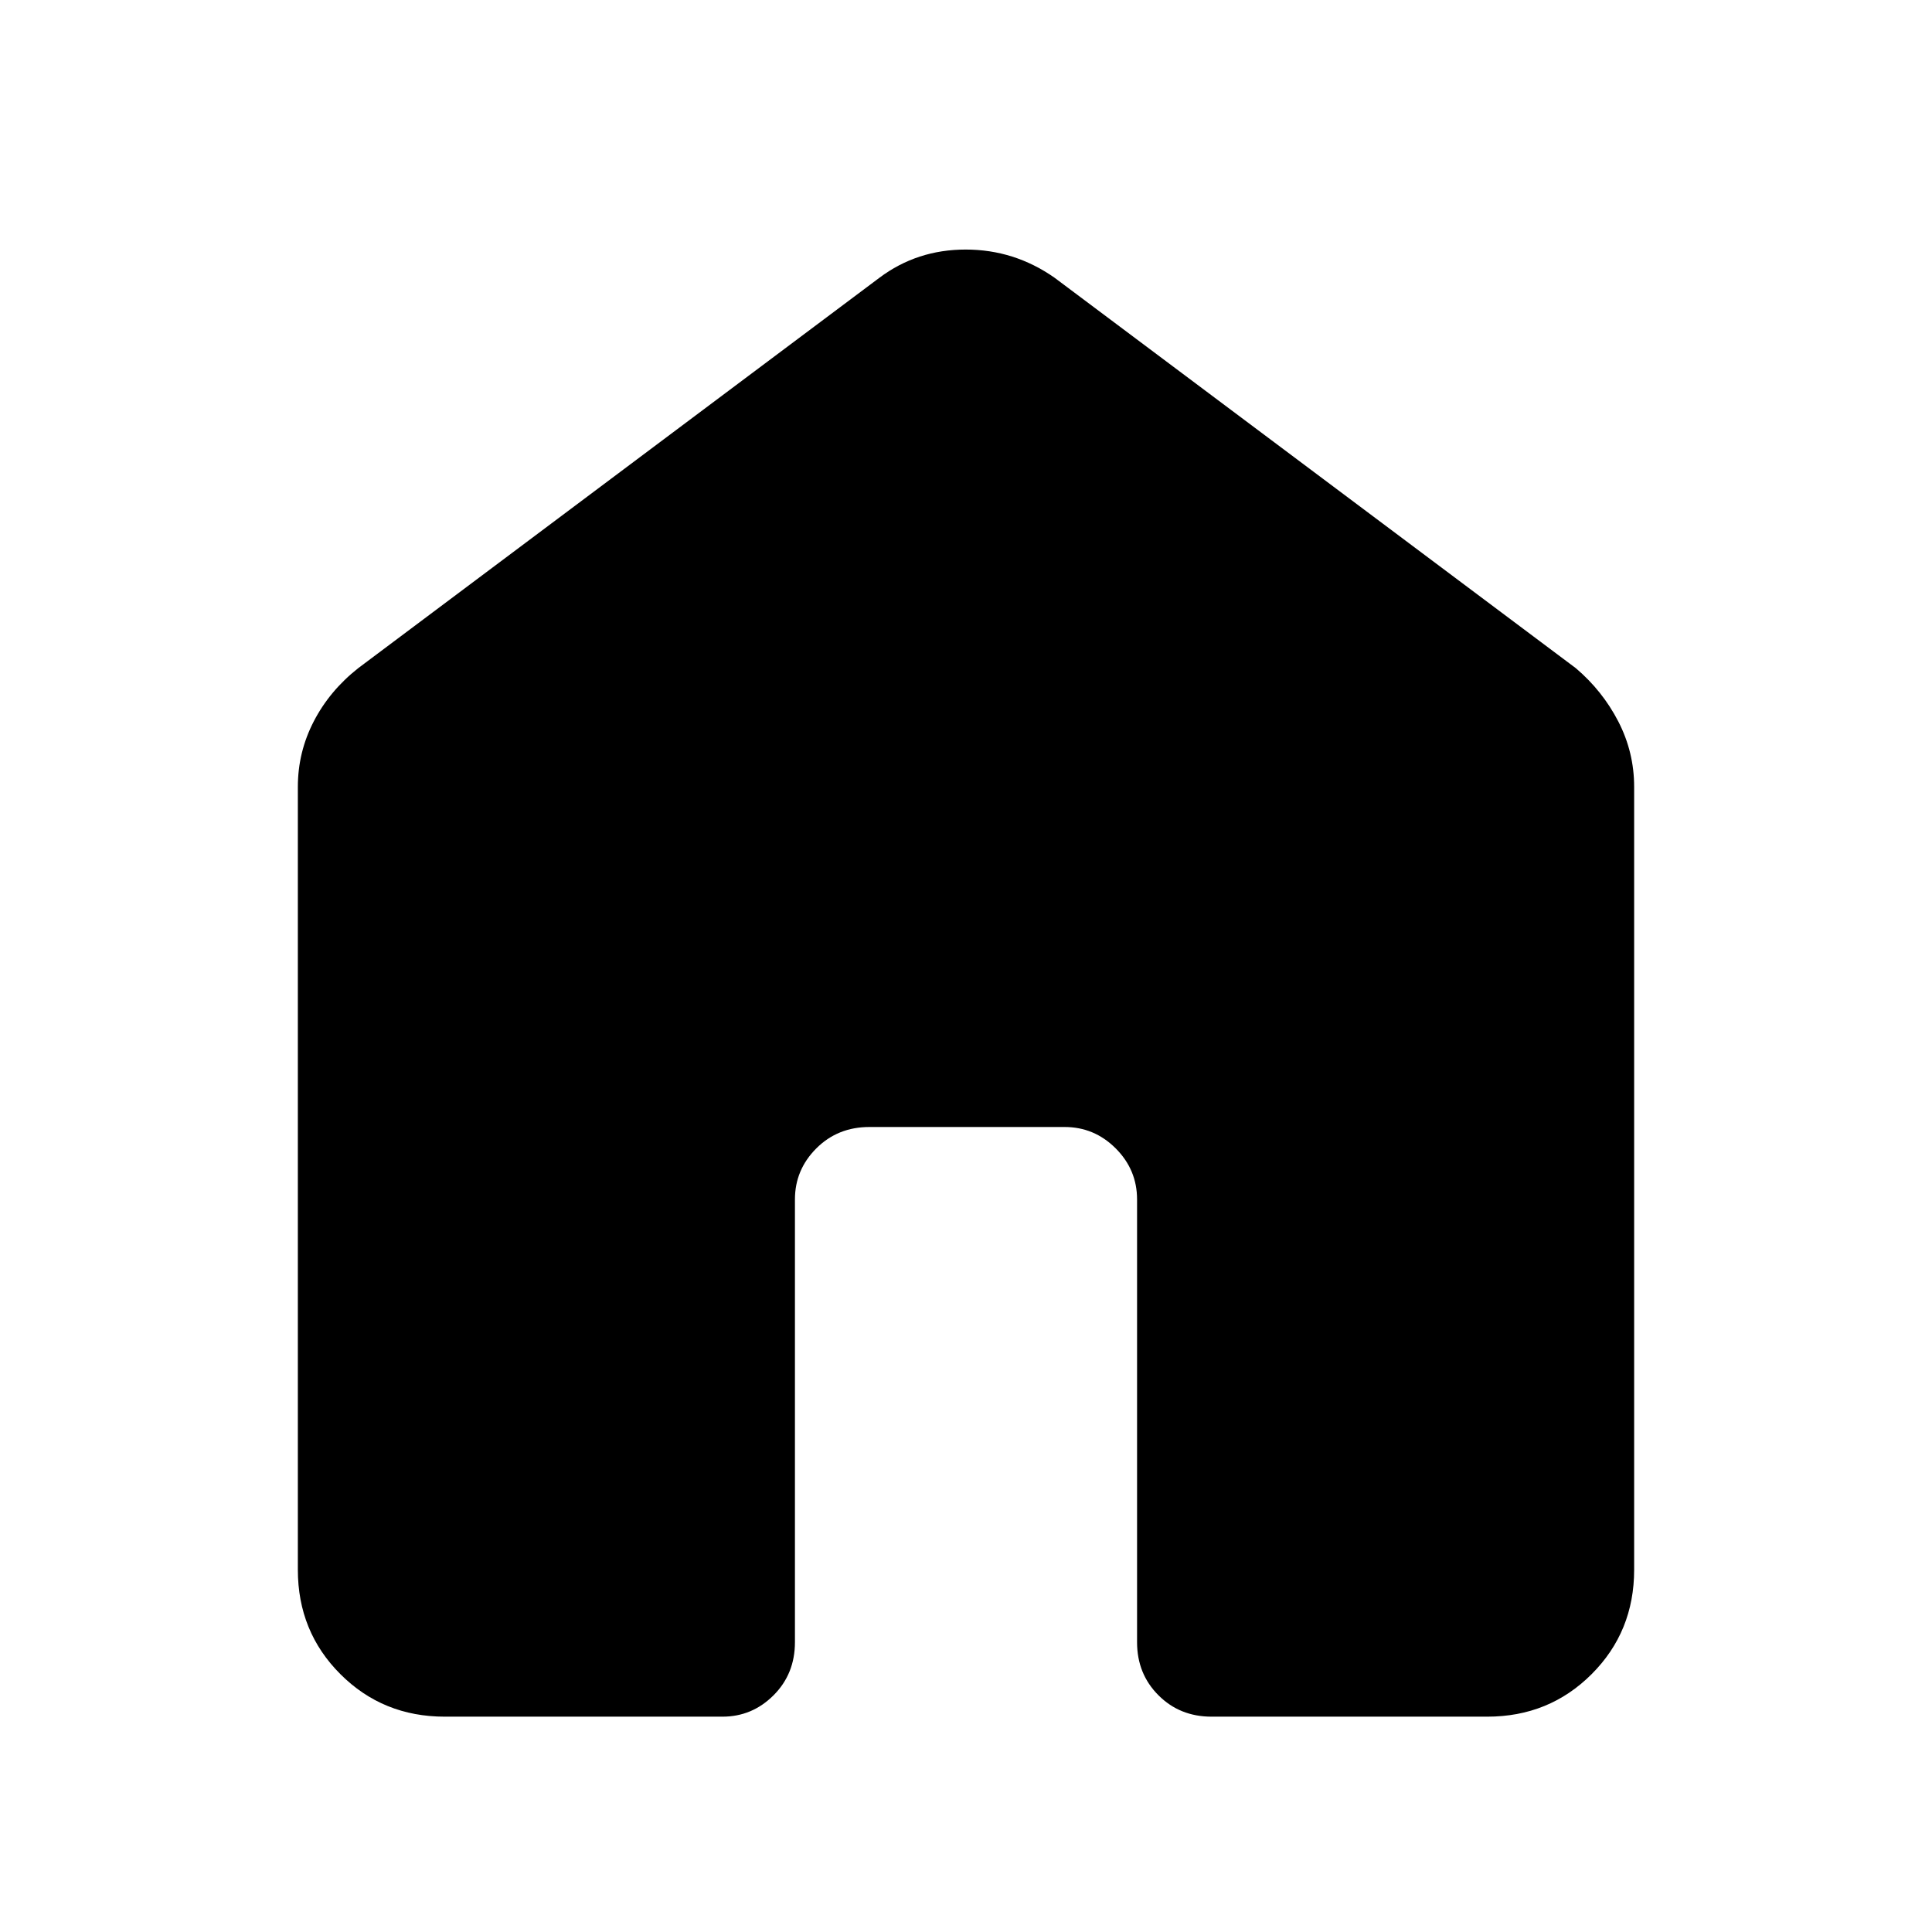 <svg xmlns="http://www.w3.org/2000/svg" height="48" viewBox="0 -960 960 960" width="48"><path d="M148-180v-389q0-17.25 7.88-32.5 7.87-15.25 22.12-26.5l259-194q18.68-14 42.84-14Q504-836 524-822l259 194q13.25 11.25 21.13 26.5Q812-586.25 812-569v389q0 30.75-21.12 51.87Q769.75-107 739-107H602q-15.75 0-26.37-10.63Q565-128.25 565-144v-220q0-14.75-10.62-25.38Q543.75-400 529-400h-97q-15.75 0-26.37 10.62Q395-378.75 395-364v220q0 15.75-10.62 26.37Q373.75-107 359-107H221q-30.75 0-51.87-21.13Q148-149.25 148-180Z"/></svg>